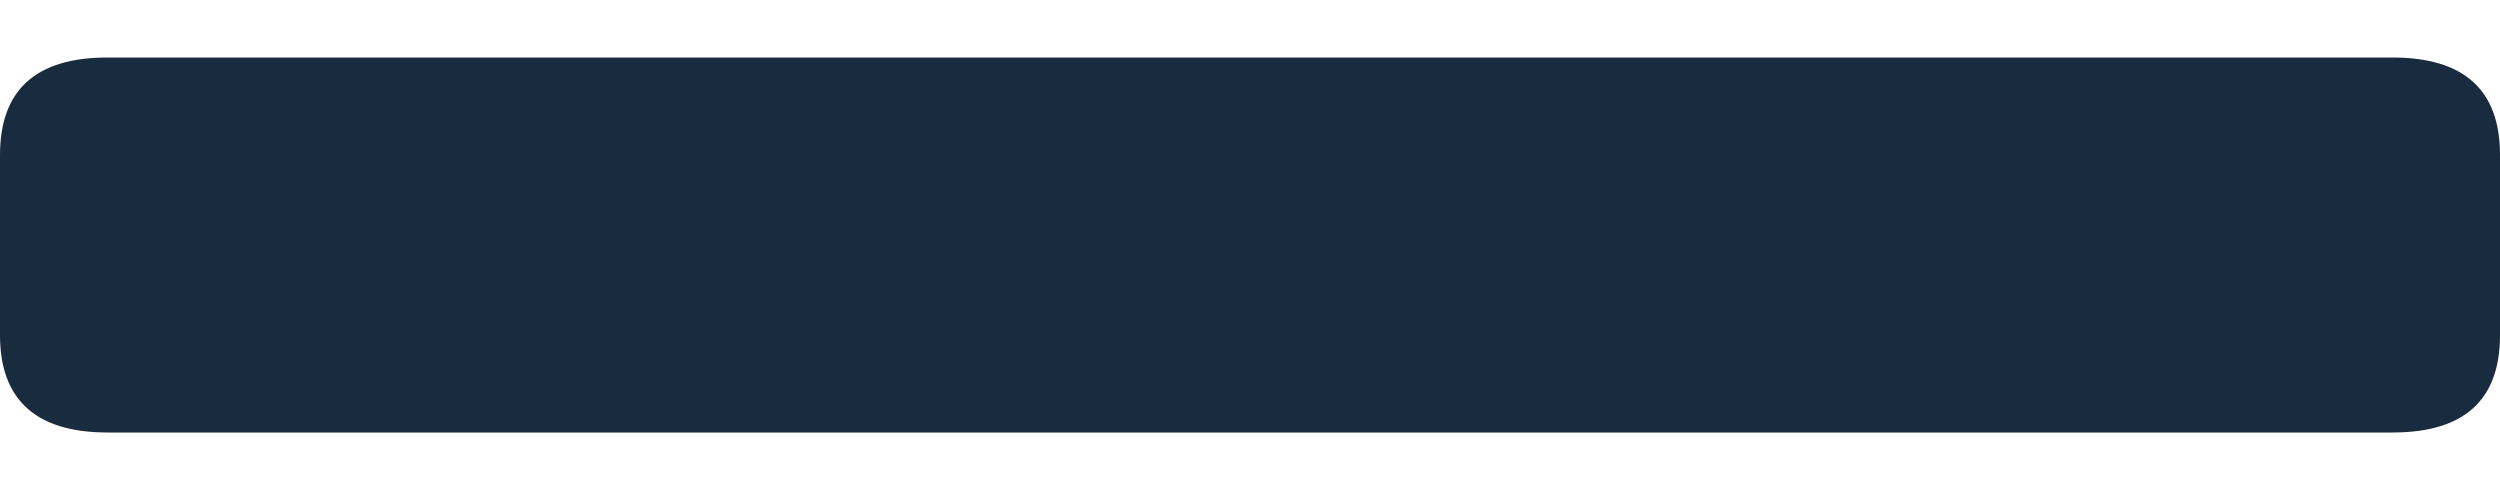 <svg width="10" height="2" fill="none" xmlns="http://www.w3.org/2000/svg"><path d="M9.57 1.73H.43C.145 1.73 0 1.6 0 1.341V.62C0 .359.144.23.43.23h9.14c.286 0 .43.13.43.389v.722c0 .26-.144.389-.43.389z" fill="#192B3F"/></svg>